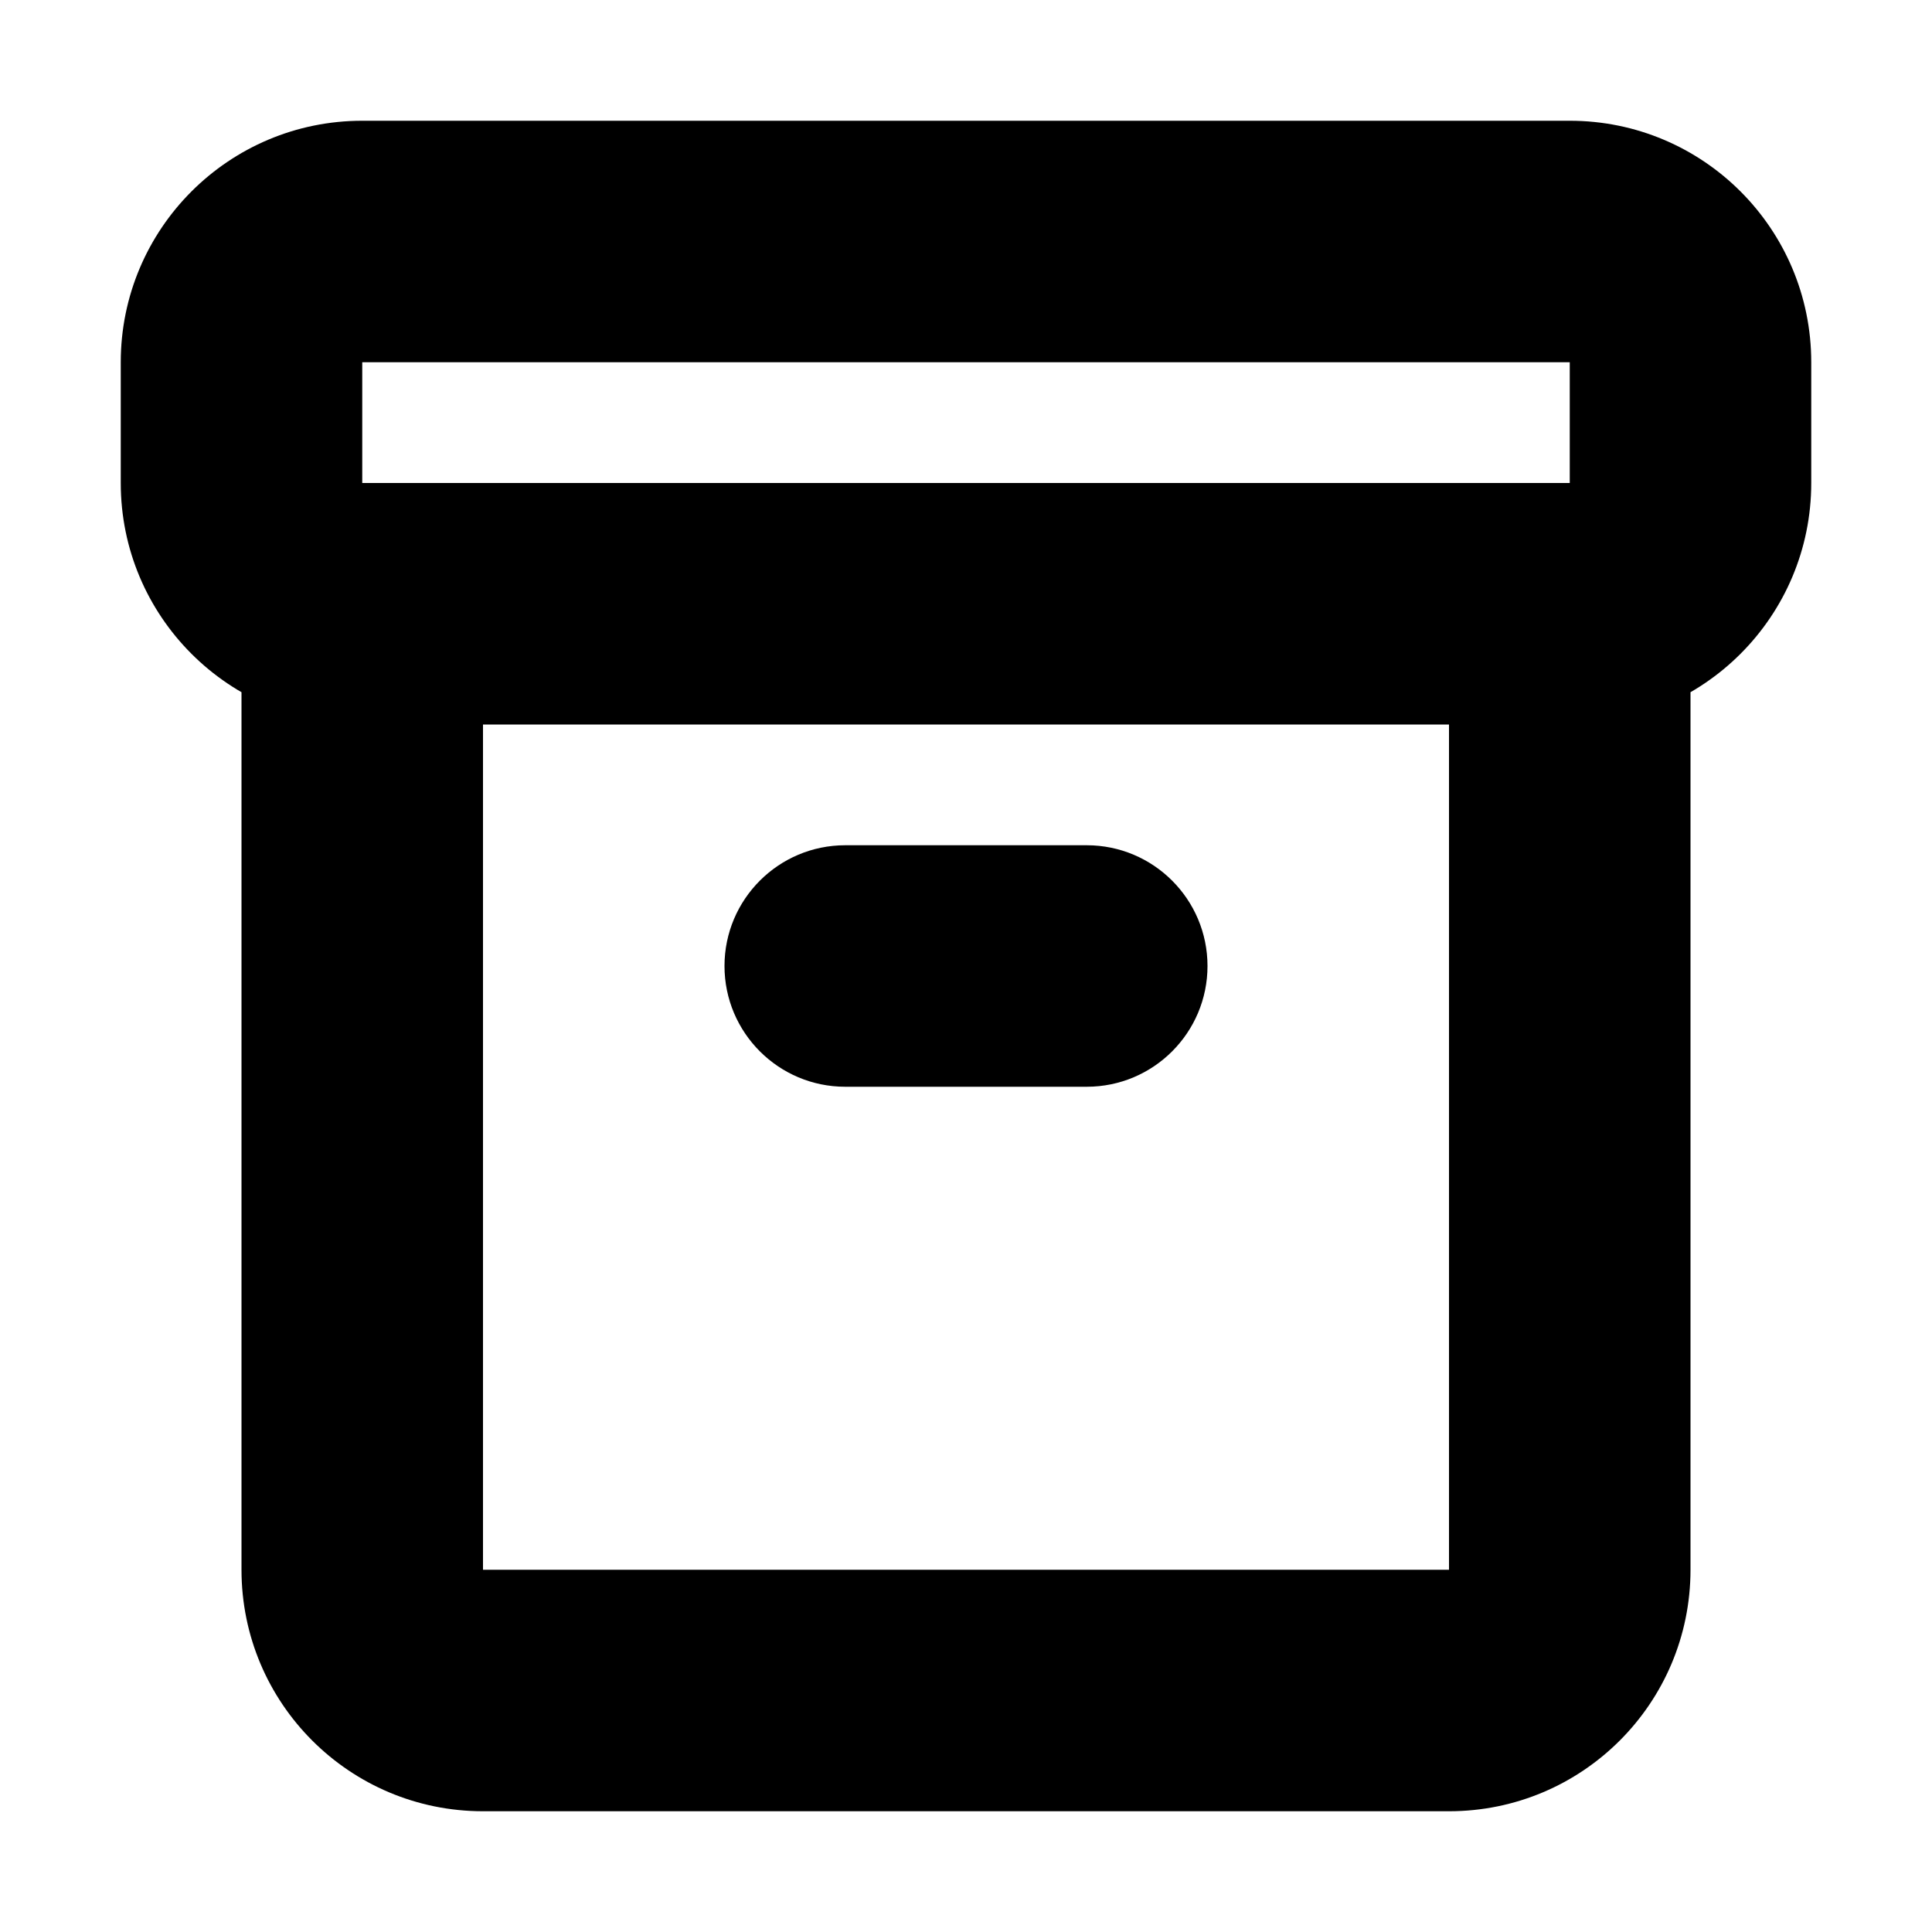 <svg width="16" height="16" viewBox="0 0 16 16" fill="none" xmlns="http://www.w3.org/2000/svg">
<rect width="16" height="16" fill="white"/>
<path d="M3 13H4H3ZM12 14V13V14ZM4 14V15H4L4 14ZM13 5V4V5ZM13 13H14H13ZM2 3H1H2ZM2 4H3H2ZM14 3H13H14ZM14 4H15H14ZM13 2L13 3L13 2ZM3 2L3 1H3V2ZM9 9C9.552 9 10 8.552 10 8C10 7.448 9.552 7 9 7V9ZM7 7C6.448 7 6 7.448 6 8C6 8.552 6.448 9 7 9V7ZM2 5L2 13H4L4 5H2ZM12 13L4 13L4 15L12 15V13ZM12 5V13H14V5H12ZM2 13C2 14.105 2.895 15 4 15V13H4H2ZM12 15C13.105 15 14 14.105 14 13H12V15ZM1 3L1 4H3V3H1ZM13 4H3V6H13V4ZM13 3V4H15V3H13ZM13 1L3 1L3 3L13 3L13 1ZM15 3C15 1.895 14.105 1 13 1L13 3L13 3H15ZM3 3L3 3V1C1.895 1 1 1.895 1 3H3ZM1 4C1 5.105 1.895 6 3 6L3 4V4H1ZM13 6C14.105 6 15 5.105 15 4H13V4V6ZM9 7H7V9H9V7ZM13 4C9.667 4 6.333 4 3 4L3 6C6.333 6 9.667 6 13 6L13 4Z" fill="black"/>
</svg>
